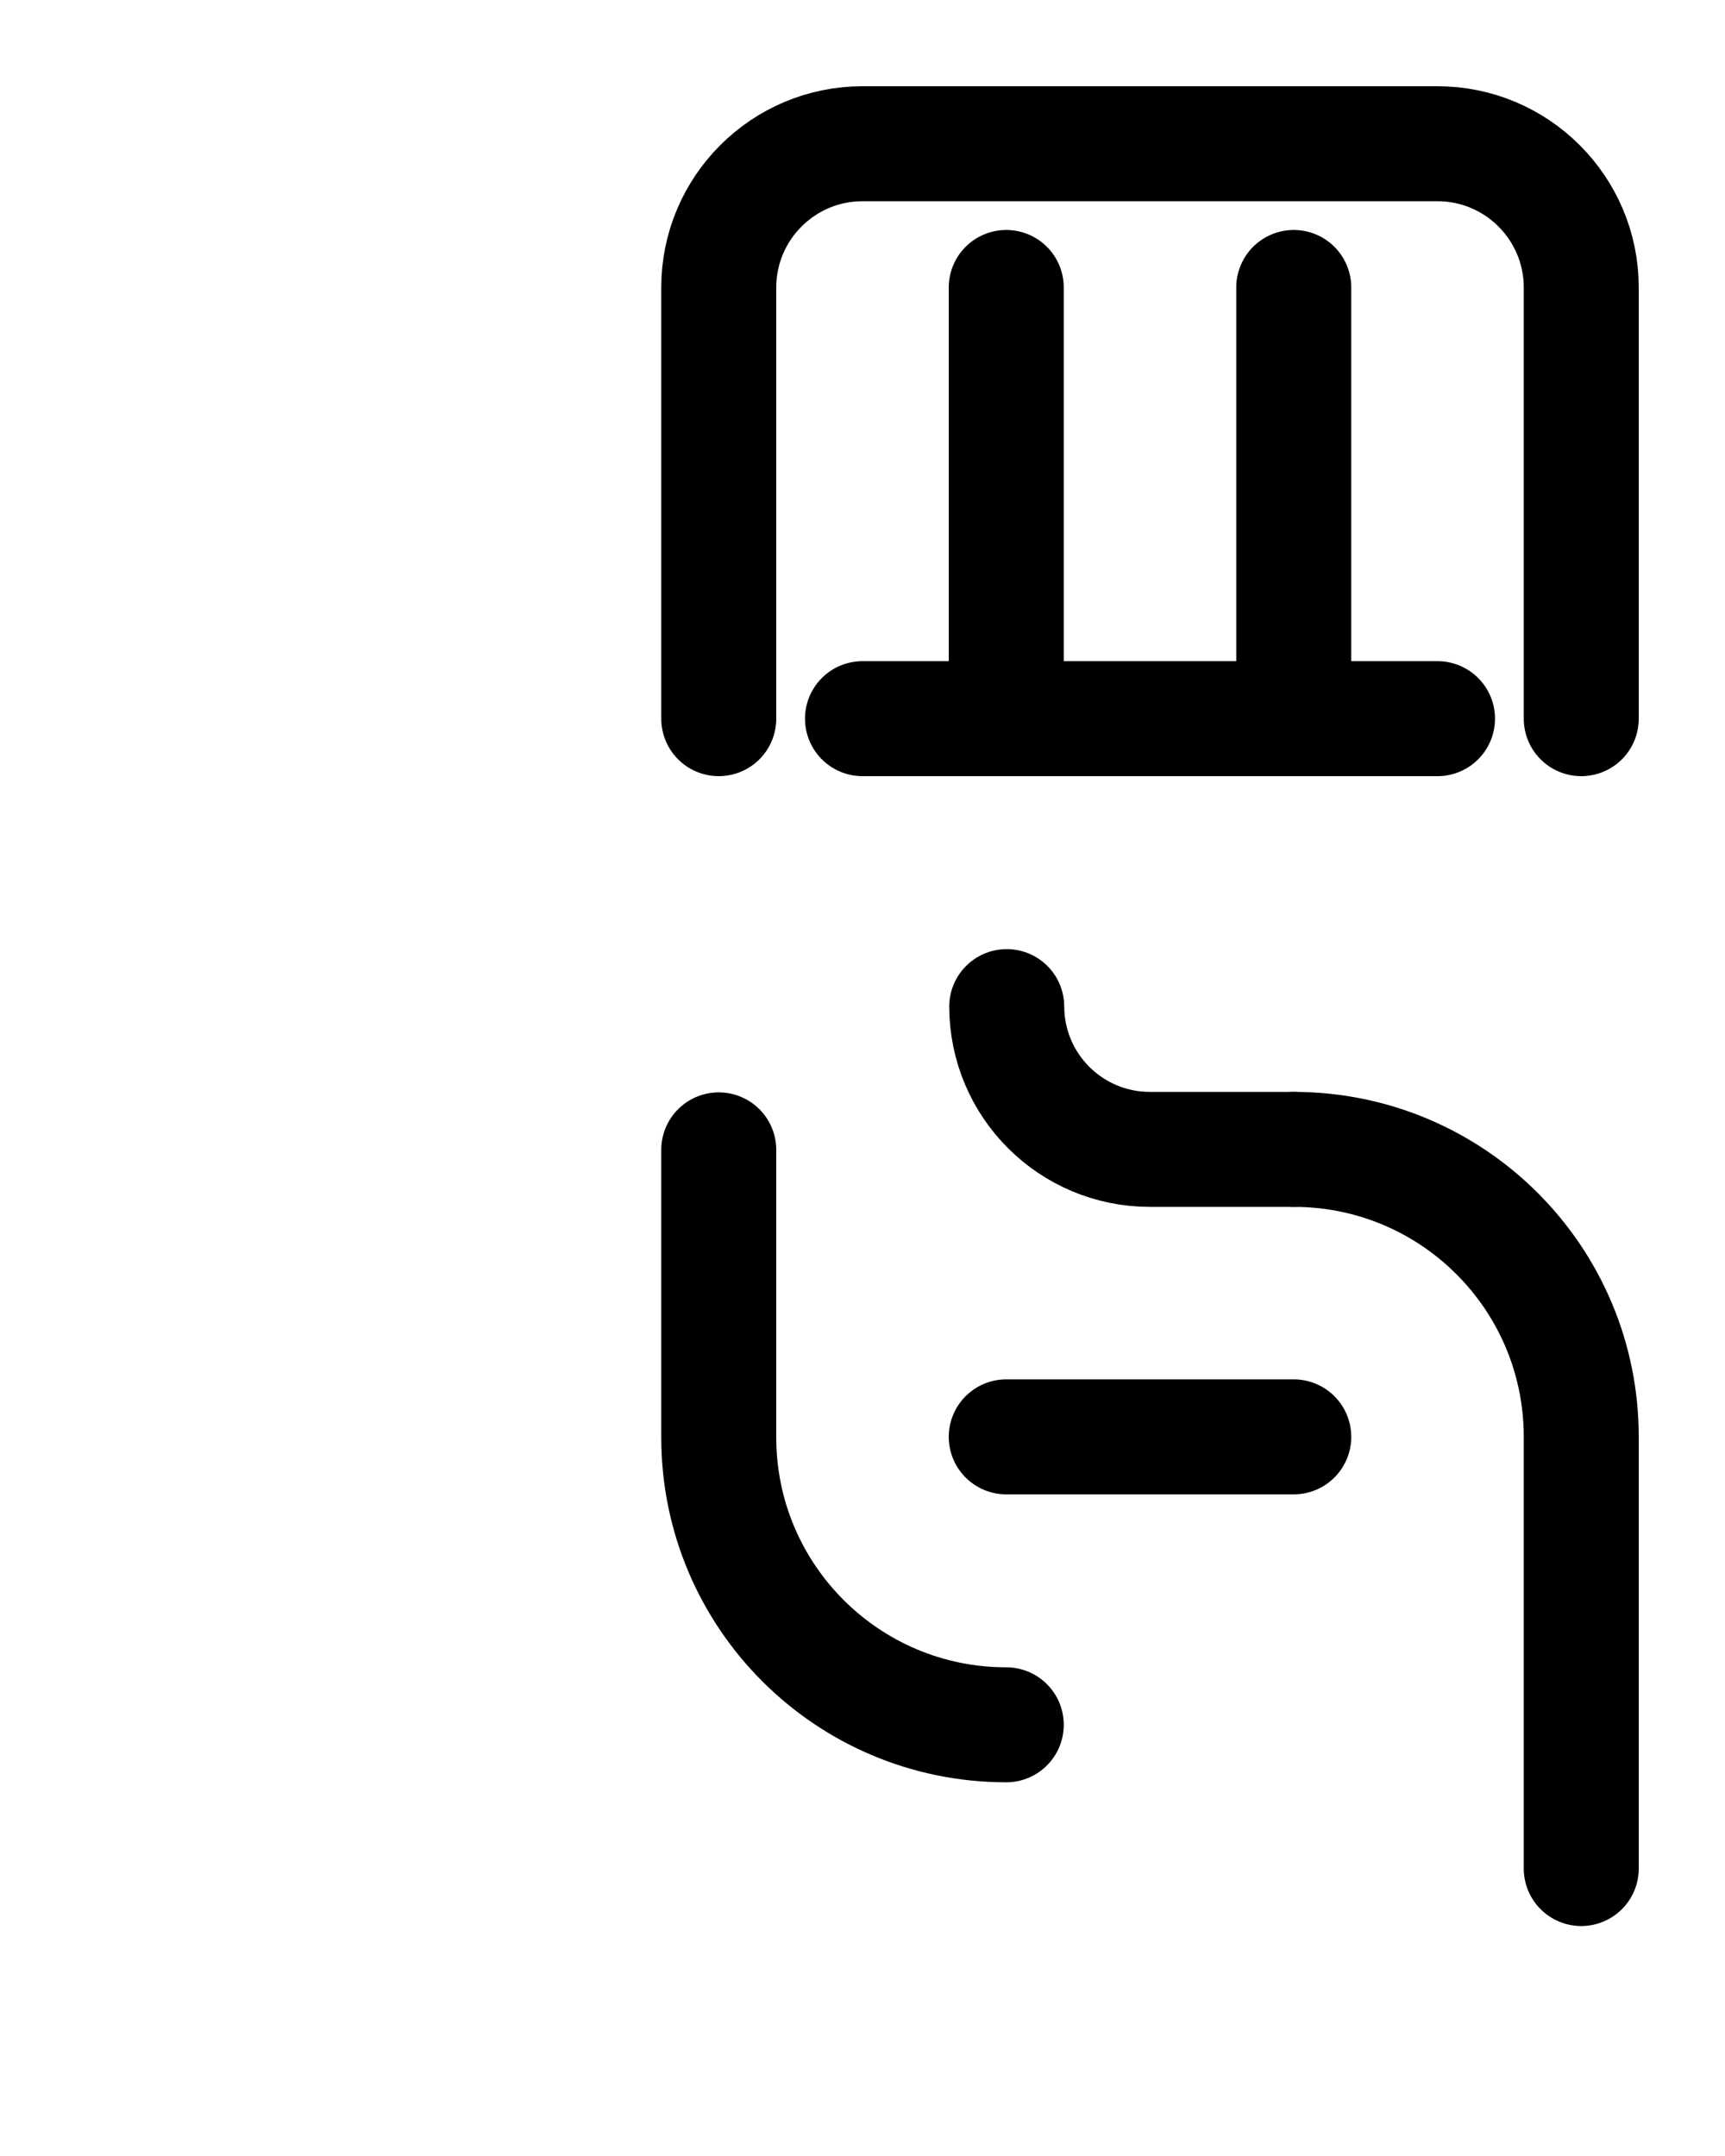 <?xml version="1.0" encoding="utf-8"?>
<!-- Generator: Adobe Illustrator 26.0.0, SVG Export Plug-In . SVG Version: 6.00 Build 0)  -->
<svg version="1.1" id="图层_1" xmlns="http://www.w3.org/2000/svg" xmlns:xlink="http://www.w3.org/1999/xlink" x="0px" y="0px"
	 viewBox="0 0 720 900" style="enable-background:new 0 0 720 900;" xml:space="preserve">
<style type="text/css">
	.st0{fill:none;stroke:#000000;stroke-width:48;stroke-linecap:round;stroke-linejoin:round;stroke-miterlimit:10;}
</style>
<path class="st0" d="M660,300V120c0-33.1-26.9-60-60-60H360c-33.1,0-60,26.9-60,60v180"/>
<line class="st0" x1="420" y1="599.8" x2="540" y2="599.8"/>
<path class="st0" d="M300,480v120c0,66.3,53.7,120,120,120"/>
<line class="st0" x1="420" y1="120" x2="420" y2="300"/>
<line class="st0" x1="540" y1="120" x2="540" y2="300"/>
<line class="st0" x1="360" y1="300" x2="600" y2="300"/>
<path class="st0" d="M539.8,479.8h0.2c66.3,0,120,53.7,120,120V780"/>
<path class="st0" d="M420.2,420.2c0.1,33,26.8,59.6,59.8,59.6h60"/>
</svg>
